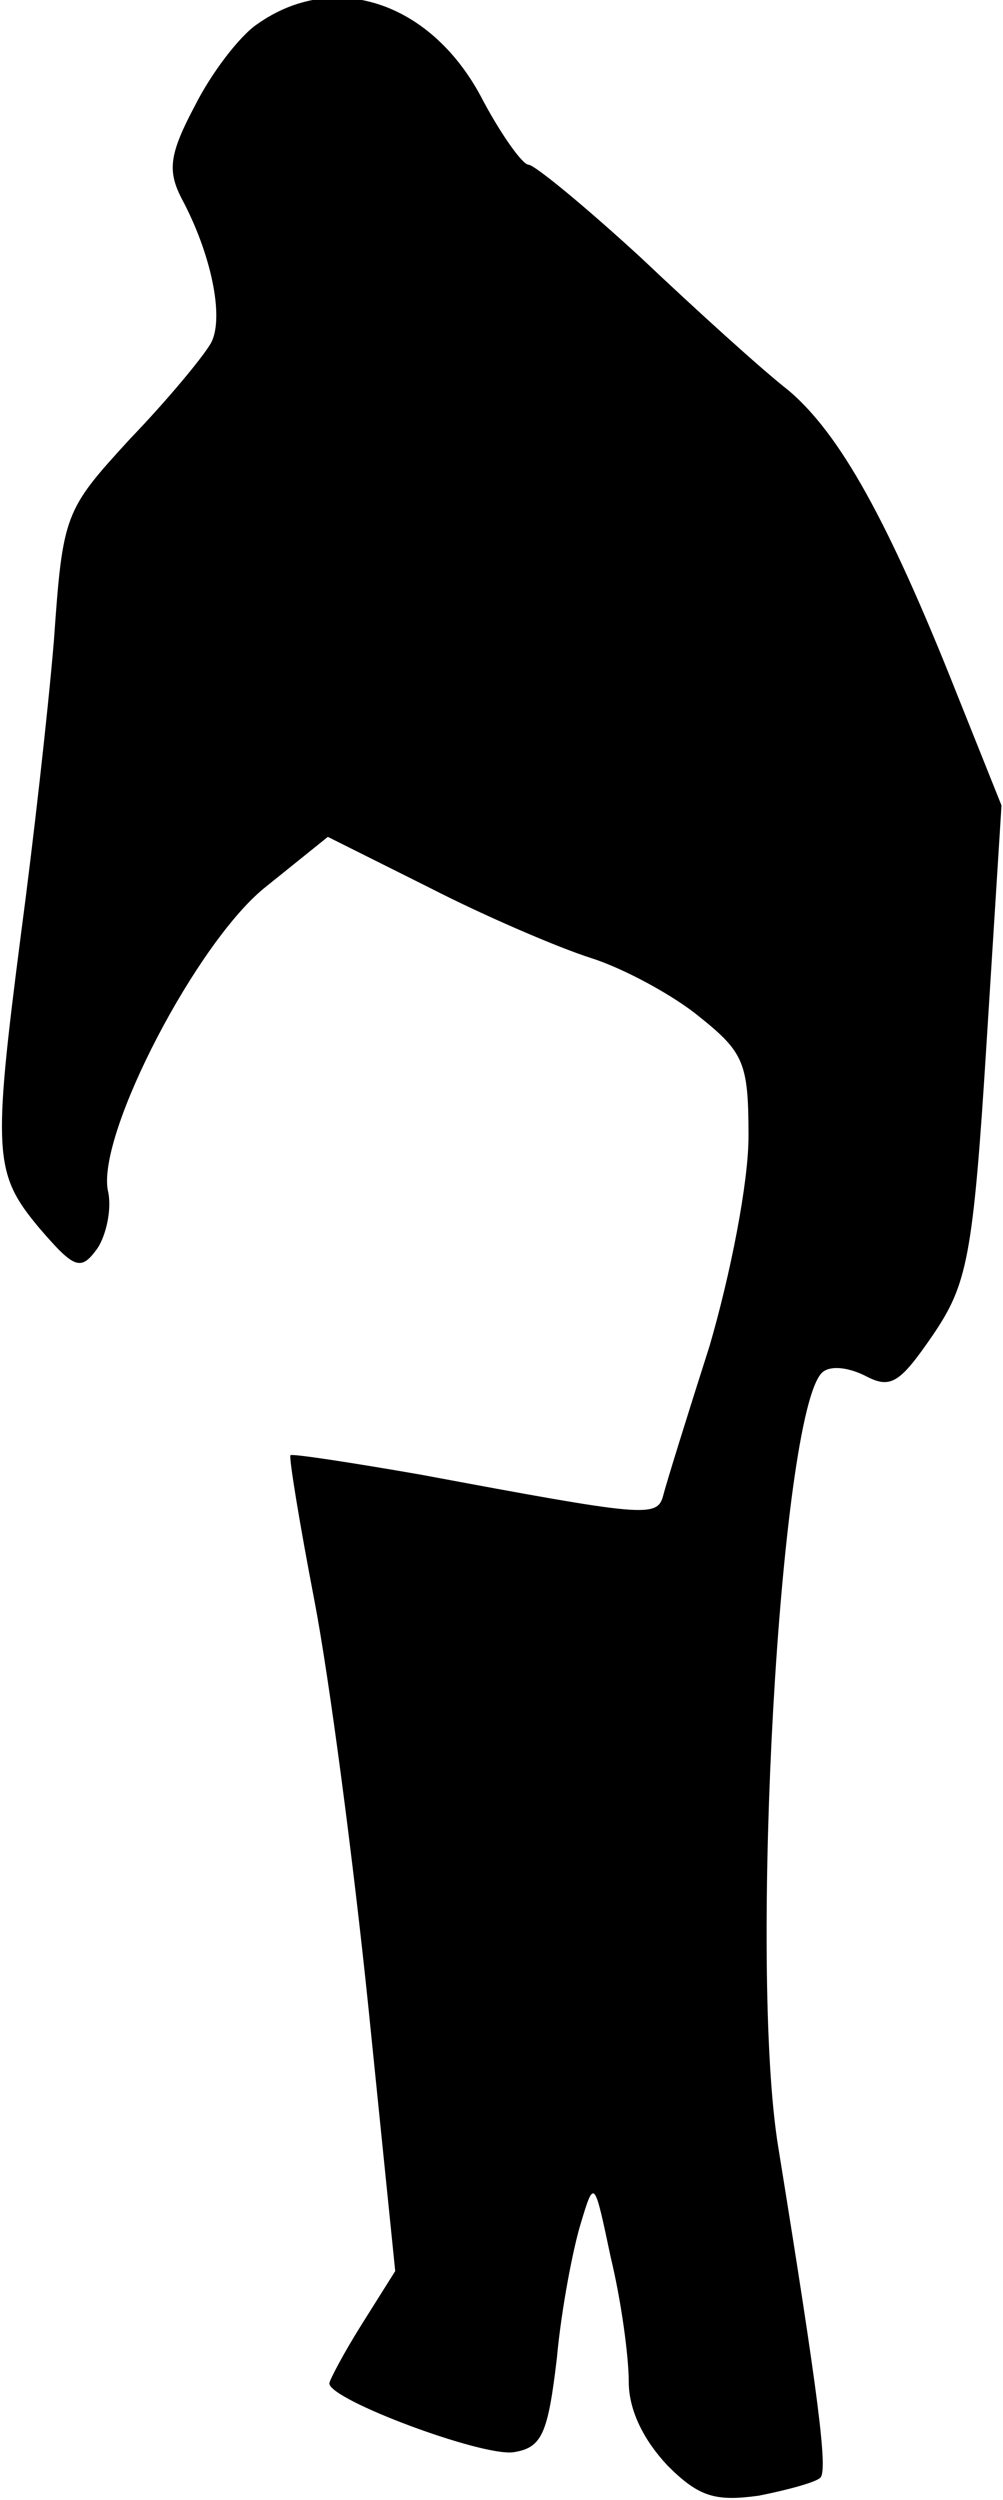 <?xml version="1.0" standalone="no"?>
<!DOCTYPE svg PUBLIC "-//W3C//DTD SVG 20010904//EN"
 "http://www.w3.org/TR/2001/REC-SVG-20010904/DTD/svg10.dtd">
<svg version="1.0" xmlns="http://www.w3.org/2000/svg"
 width="67pt" height="167pt" viewBox="0 0 67 167"
 preserveAspectRatio="xMidYMid meet">
<g transform="translate(0,167) scale(0.1,-0.1)"
fill="#000000" stroke="none">
<path fill="#000000" stroke="none" d="M172 1654 c-12 -8 -31 -33 -42 -55 -17
-32 -18 -43 -9 -61 20 -37 29 -80 20 -97 -5 -9 -29 -38 -54 -64 -44 -48 -45
-50 -51 -135 -4 -48 -14 -136 -22 -196 -19 -147 -18 -160 12 -196 24 -28 28
-29 39 -14 6 9 10 27 7 39 -7 38 60 167 106 203 l41 33 68 -34 c37 -19 86 -40
108 -47 22 -7 55 -25 72 -39 30 -24 33 -31 33 -80 0 -31 -12 -92 -26 -140 -15
-47 -29 -92 -31 -100 -4 -15 -12 -14 -162 14 -46 8 -85 14 -87 13 -1 -2 6 -45
16 -97 10 -52 26 -174 36 -271 l18 -177 -22 -35 c-12 -19 -22 -38 -22 -40 0
-11 102 -49 123 -46 19 3 23 12 29 63 3 33 11 74 16 90 9 30 9 29 20 -23 7
-29 12 -66 12 -83 0 -19 10 -39 26 -56 21 -21 32 -24 61 -20 20 4 38 9 41 12
5 5 -1 53 -28 220 -20 120 1 490 29 518 5 5 17 4 29 -2 17 -9 23 -5 45 27 23
34 27 51 36 195 l10 159 -30 75 c-46 116 -78 173 -112 202 -18 14 -62 54 -99
89 -37 34 -71 62 -75 62 -4 0 -19 21 -32 46 -34 63 -98 84 -149 48z"/>
</g>
</svg>
